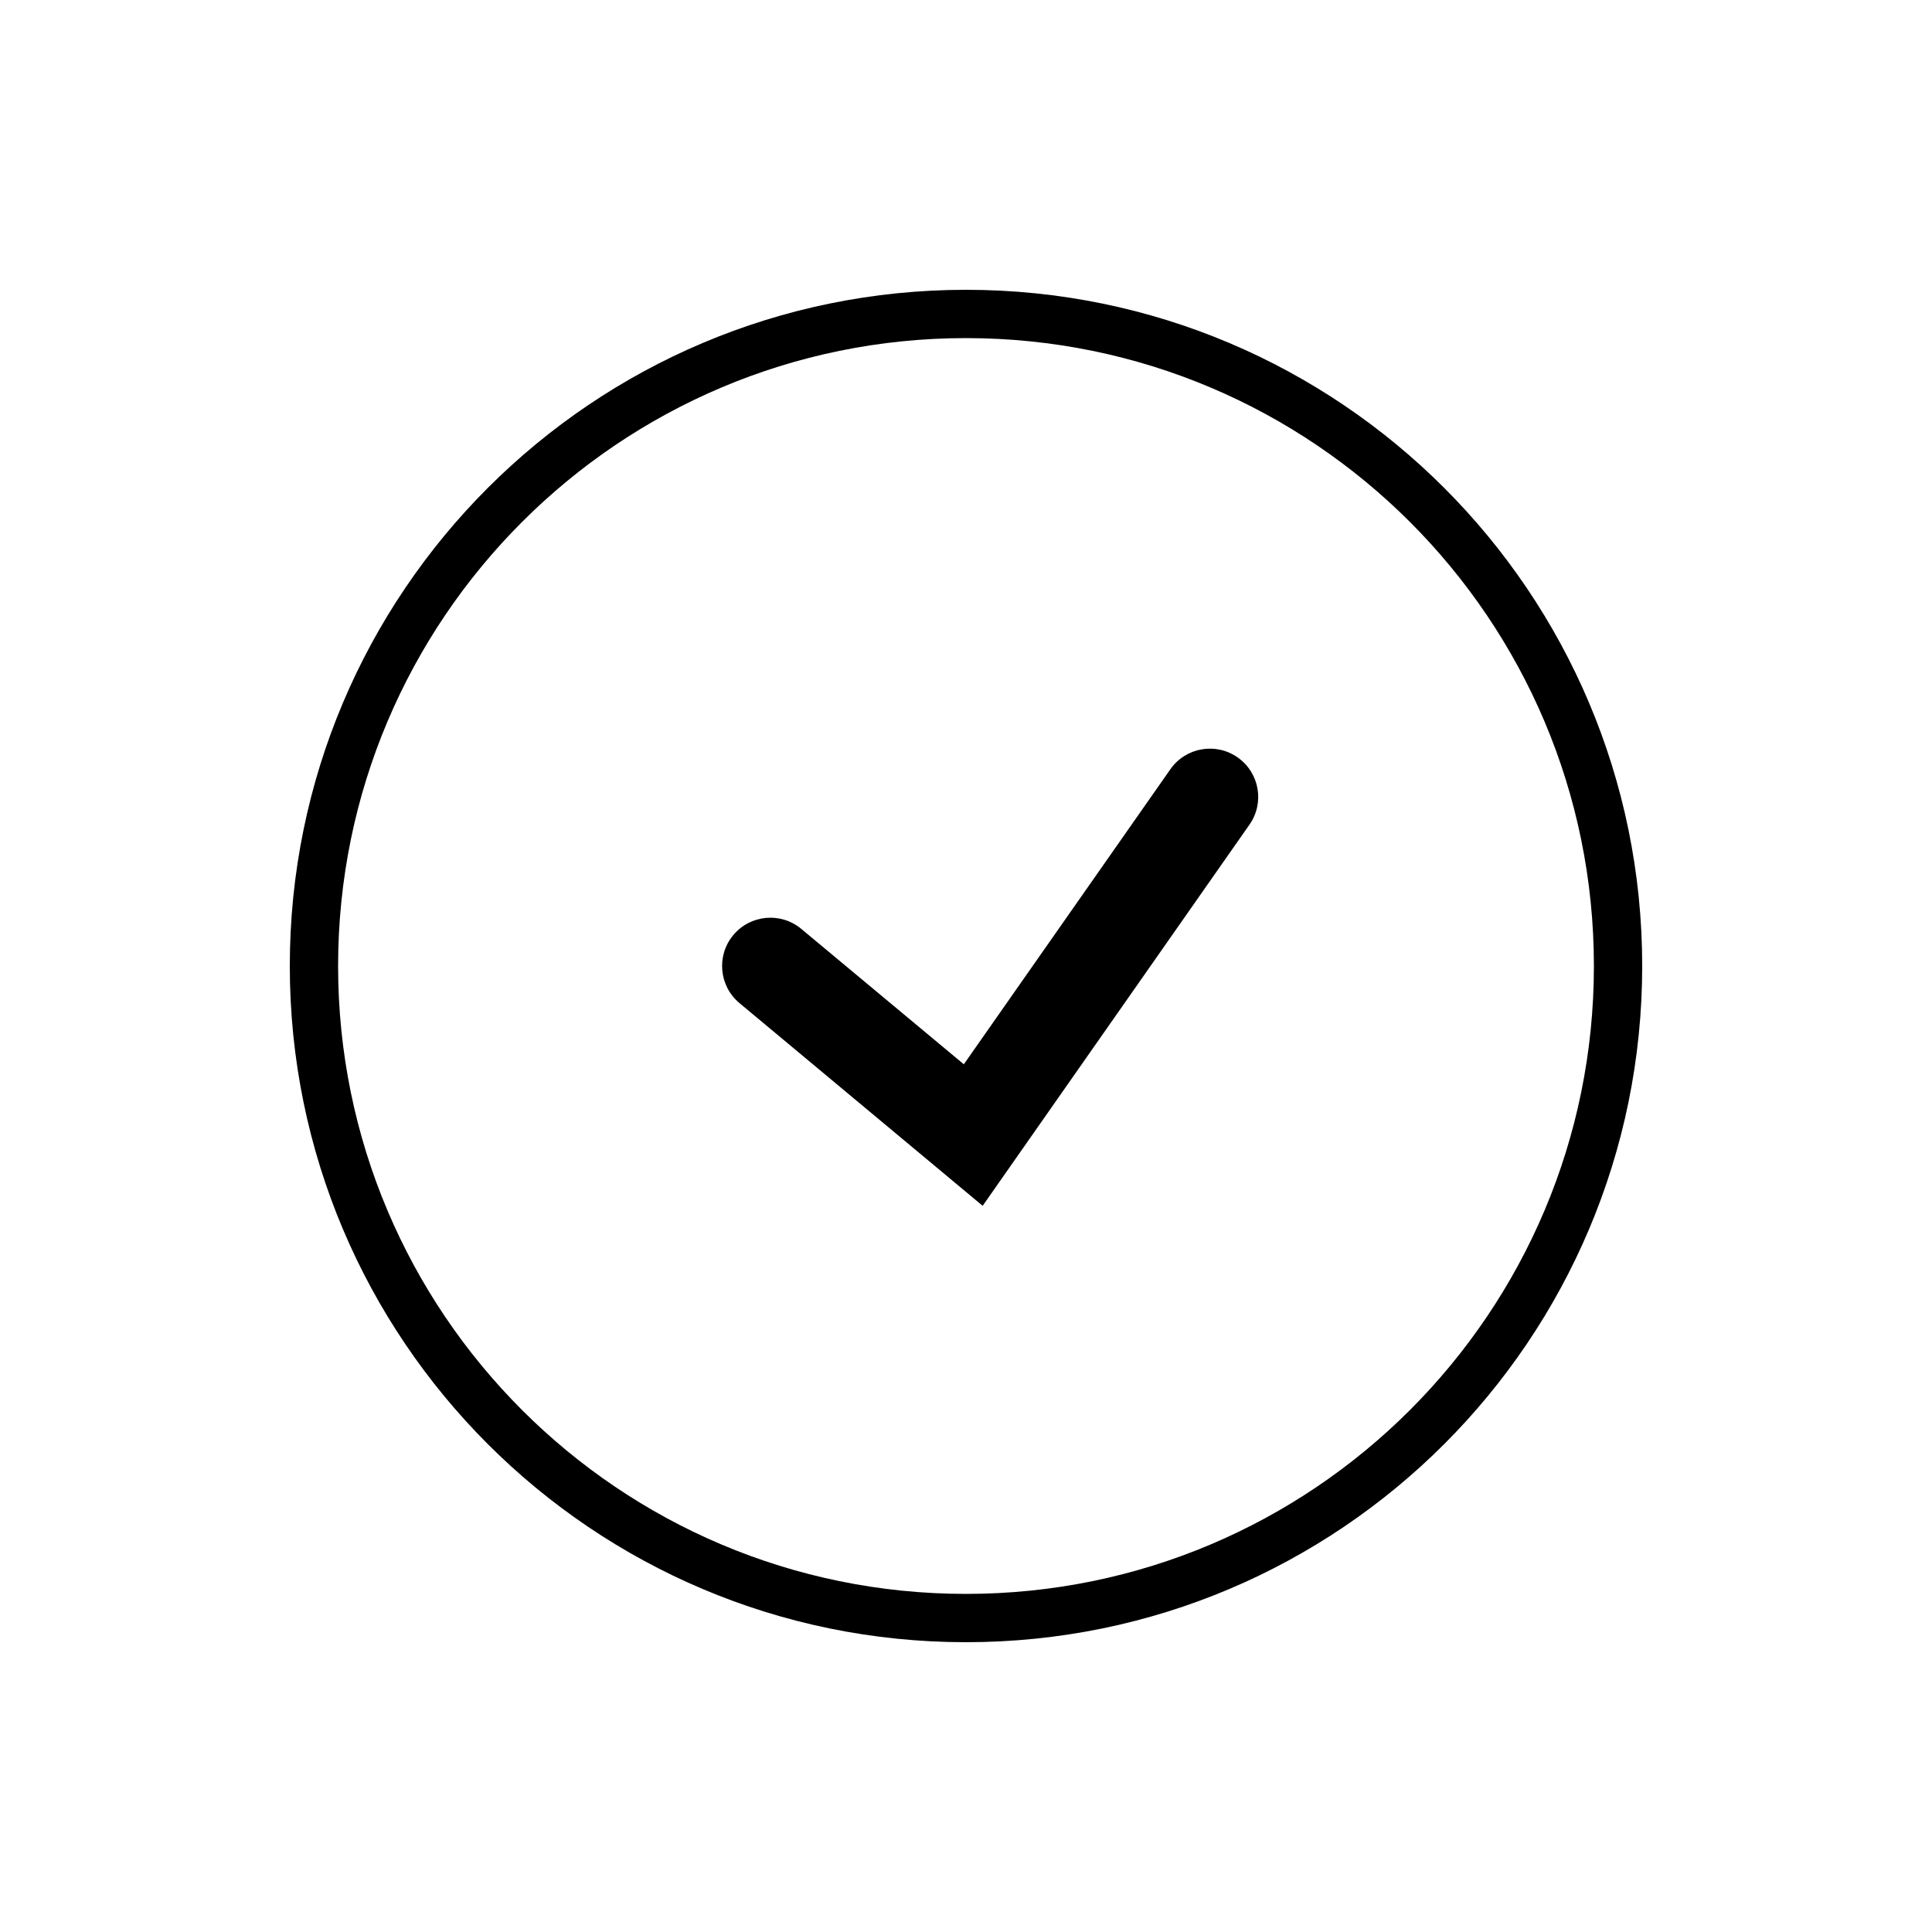 <?xml version="1.0" encoding="UTF-8"?>
<svg width="40px" height="40px" viewBox="0 0 40 40" version="1.1" xmlns="http://www.w3.org/2000/svg" xmlns:xlink="http://www.w3.org/1999/xlink">
    <!-- Generator: Sketch 51.1 (57501) - http://www.bohemiancoding.com/sketch -->
    <title>Group 6</title>
    <desc>Created with Sketch.</desc>
    <defs></defs>
    <g id="Page-1" stroke="none" stroke-width="1" fill="none" fill-rule="evenodd">
        <g id="tosts" transform="translate(-762, -504)">
            <g id="Group-2" transform="translate(762, 504)">
                <g id="Rectangle-12">
                    <rect fill-rule="nonzero" x="0" y="0" width="40" height="40"></rect>
                    <path d="M20,34 C12.268,34 6,27.732 6,20 C6,12.268 12.268,6 20,6 C27.732,6 34,12.268 34,20 C34,27.732 27.732,34 20,34 Z M20,33 C27.18,33 33,27.18 33,20 C33,12.82 27.18,7 20,7 C12.82,7 7,12.82 7,20 C7,27.18 12.82,33 20,33 Z M24.231,15.927 C24.547,15.474 25.171,15.364 25.623,15.681 C26.076,15.997 26.186,16.621 25.869,17.073 L20.345,24.965 L15.31,20.768 C14.886,20.415 14.828,19.784 15.182,19.36 C15.535,18.936 16.166,18.878 16.59,19.232 L19.955,22.035 L24.231,15.927 Z" id="Combined-Shape" fill="#000000" fill-rule="evenodd"></path>
                </g>
            </g>
            <g id="icon-copy-5" transform="translate(768, 510)">
                <g id="Group">
                    <g id="primary.color-copy"></g>
                </g>
            </g>
        </g>
    </g>
</svg>